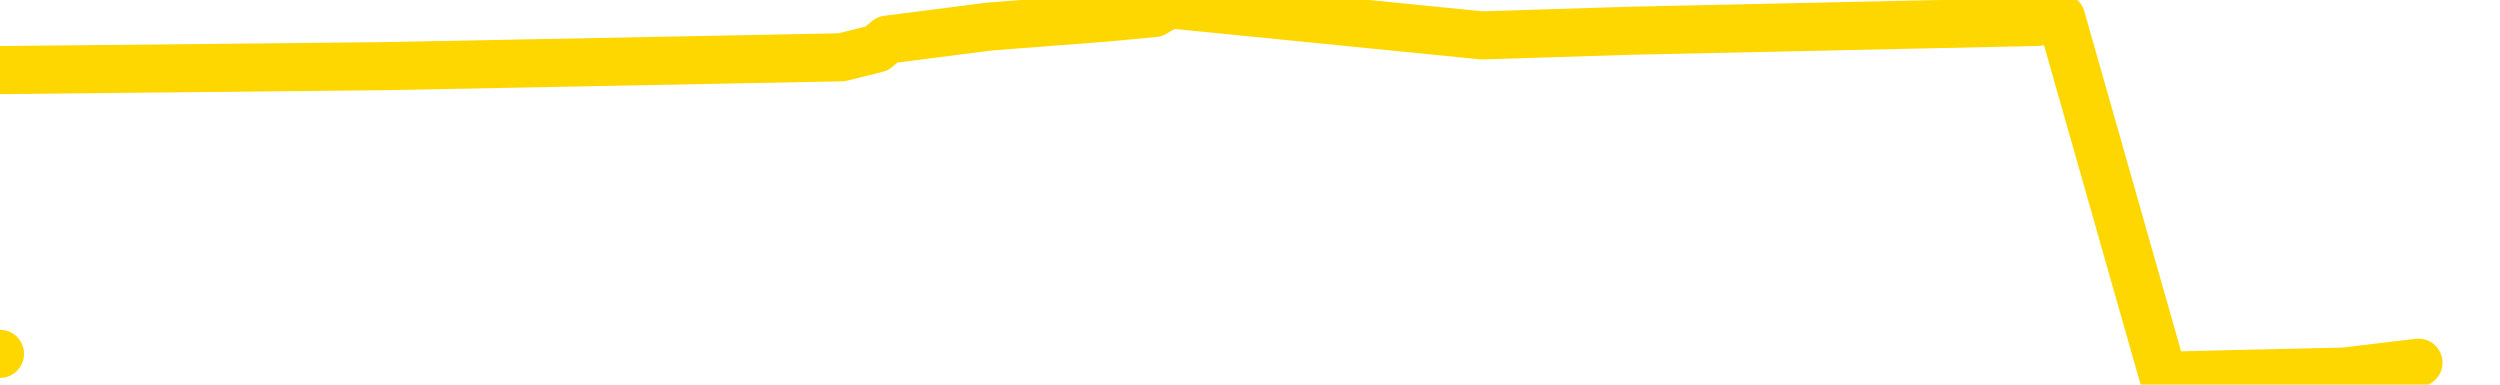 <svg xmlns="http://www.w3.org/2000/svg" version="1.1" viewBox="0 0 6500 1000">
	<path fill="none" stroke="gold" stroke-width="125" stroke-linecap="round" stroke-linejoin="round" d="M0 920  L-16652 920 L-16240 897 L-16015 908 L-15958 897 L-15920 874 L-15736 851 L-15245 828 L-14952 816 L-14641 805 L-14406 782 L-14353 759 L-14293 736 L-14140 724 L-14100 713 L-13967 701 L-13675 713 L-13134 701 L-12524 678 L-12476 701 L-11836 678 L-11802 690 L-11277 667 L-11144 655 L-10754 609 L-10426 586 L-10309 563 L-10098 586 L-9381 575 L-8811 563 L-8703 552 L-8529 529 L-8308 506 L-7906 494 L-7880 471 L-6952 448 L-6865 425 L-6783 402 L-6713 379 L-6415 368 L-6263 356 L-4373 425 L-4272 391 L-4010 368 L-3716 391 L-3575 368 L-3326 356 L-3291 345 L-3132 322 L-2669 310 L-2416 287 L-2203 276 L-1952 264 L-1603 241 L-676 218 L-582 195 L-171 184 L999 172 L2188 149 L2280 126 L2307 103 L2573 69 L2872 46 L3001 34 L3039 11 L3853 92 L4237 80 L5298 57 L5359 46 L5624 977 L6095 966 L6288 943" />
</svg>
